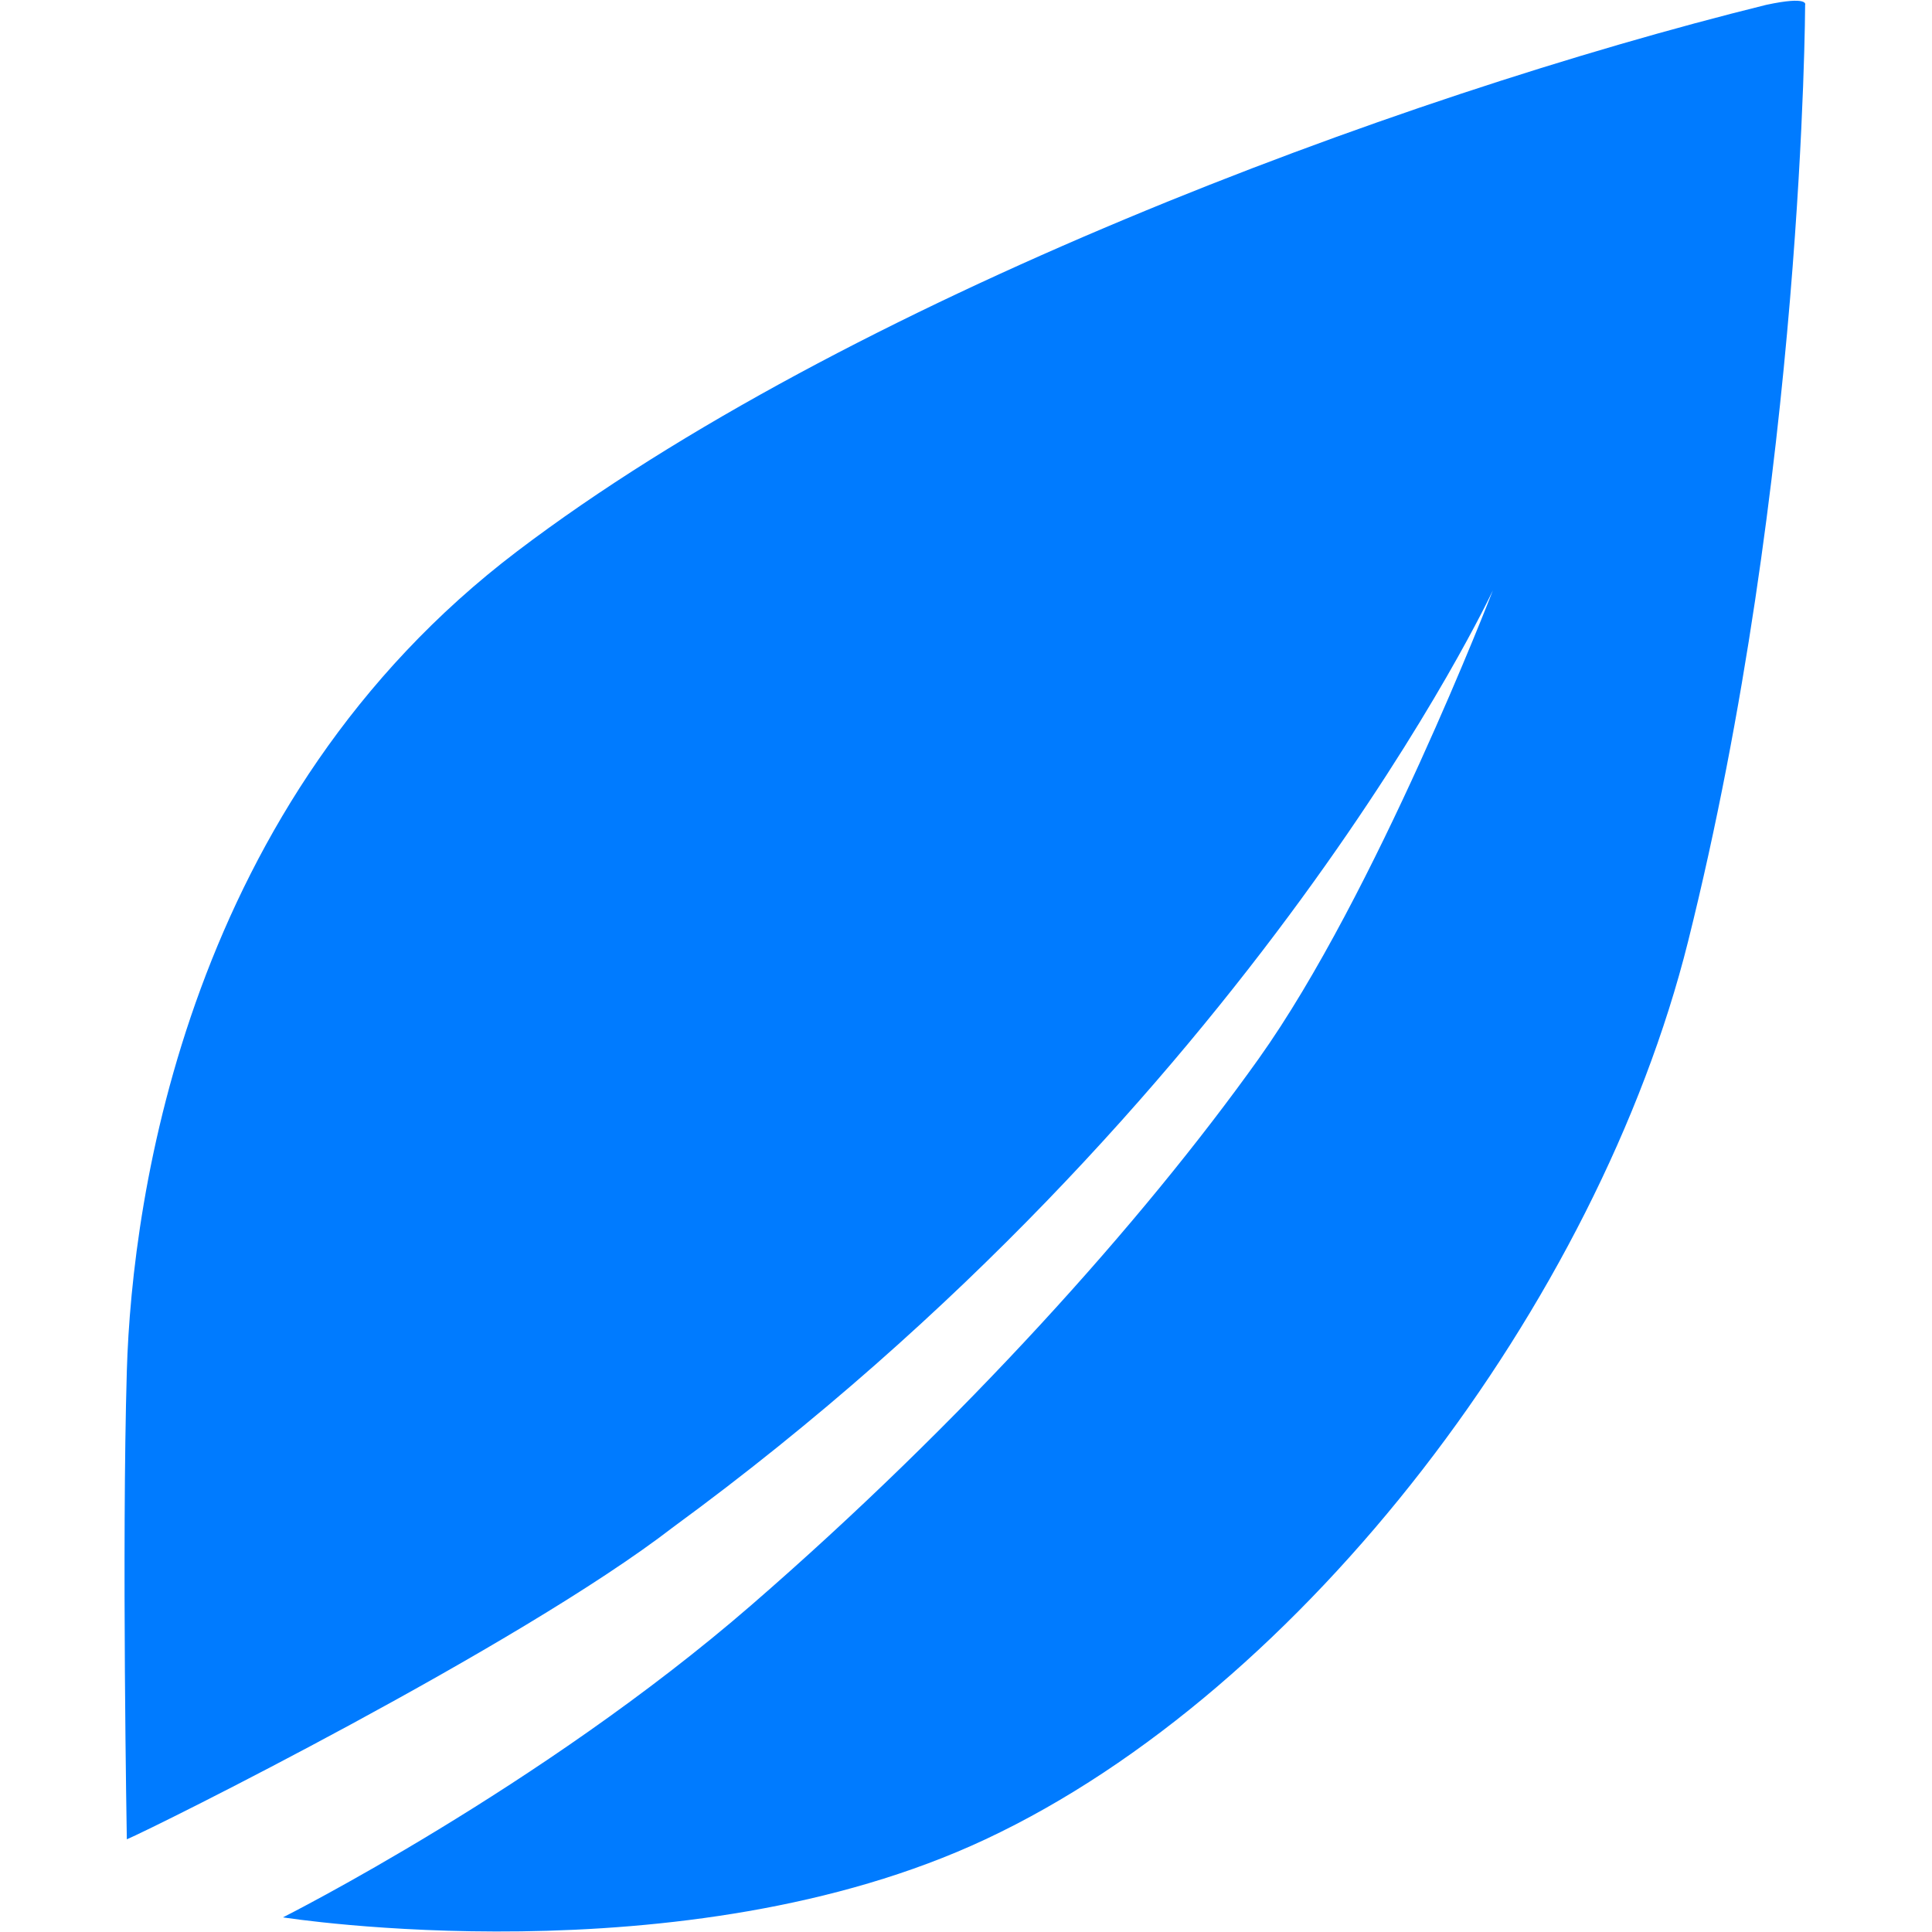 <?xml version="1.0" standalone="no"?><!DOCTYPE svg PUBLIC "-//W3C//DTD SVG 1.1//EN" "http://www.w3.org/Graphics/SVG/1.1/DTD/svg11.dtd"><svg class="icon" width="48px" height="48.00px" viewBox="0 0 1024 1024" version="1.1" xmlns="http://www.w3.org/2000/svg"><path fill="#007bff" d="M67.222 974.869C67.222 974.869 64.491 820.172 67.222 726.626 69.953 633.08 100.052 424.35 274.091 292.202 448.129 160.054 738.8 51.386 936.07 2.586 959.074-2.358 956.757 2.586 956.757 2.586 956.757 2.586 956.033 253.724 894.697 499.071 847.013 689.824 691.51 895.617 522.333 974.869 362.403 1049.797 149.969 1016.242 149.969 1016.242 149.969 1016.242 286.648 947.5 398.212 850.747 509.776 753.995 605.205 648.037 667.141 561.131 729.078 474.226 791.262 312.889 791.262 312.889 791.262 312.889 665.072 583.783 356.838 809.374 275.042 872.551 81.455 968.932 67.222 974.869Z" /></svg>
